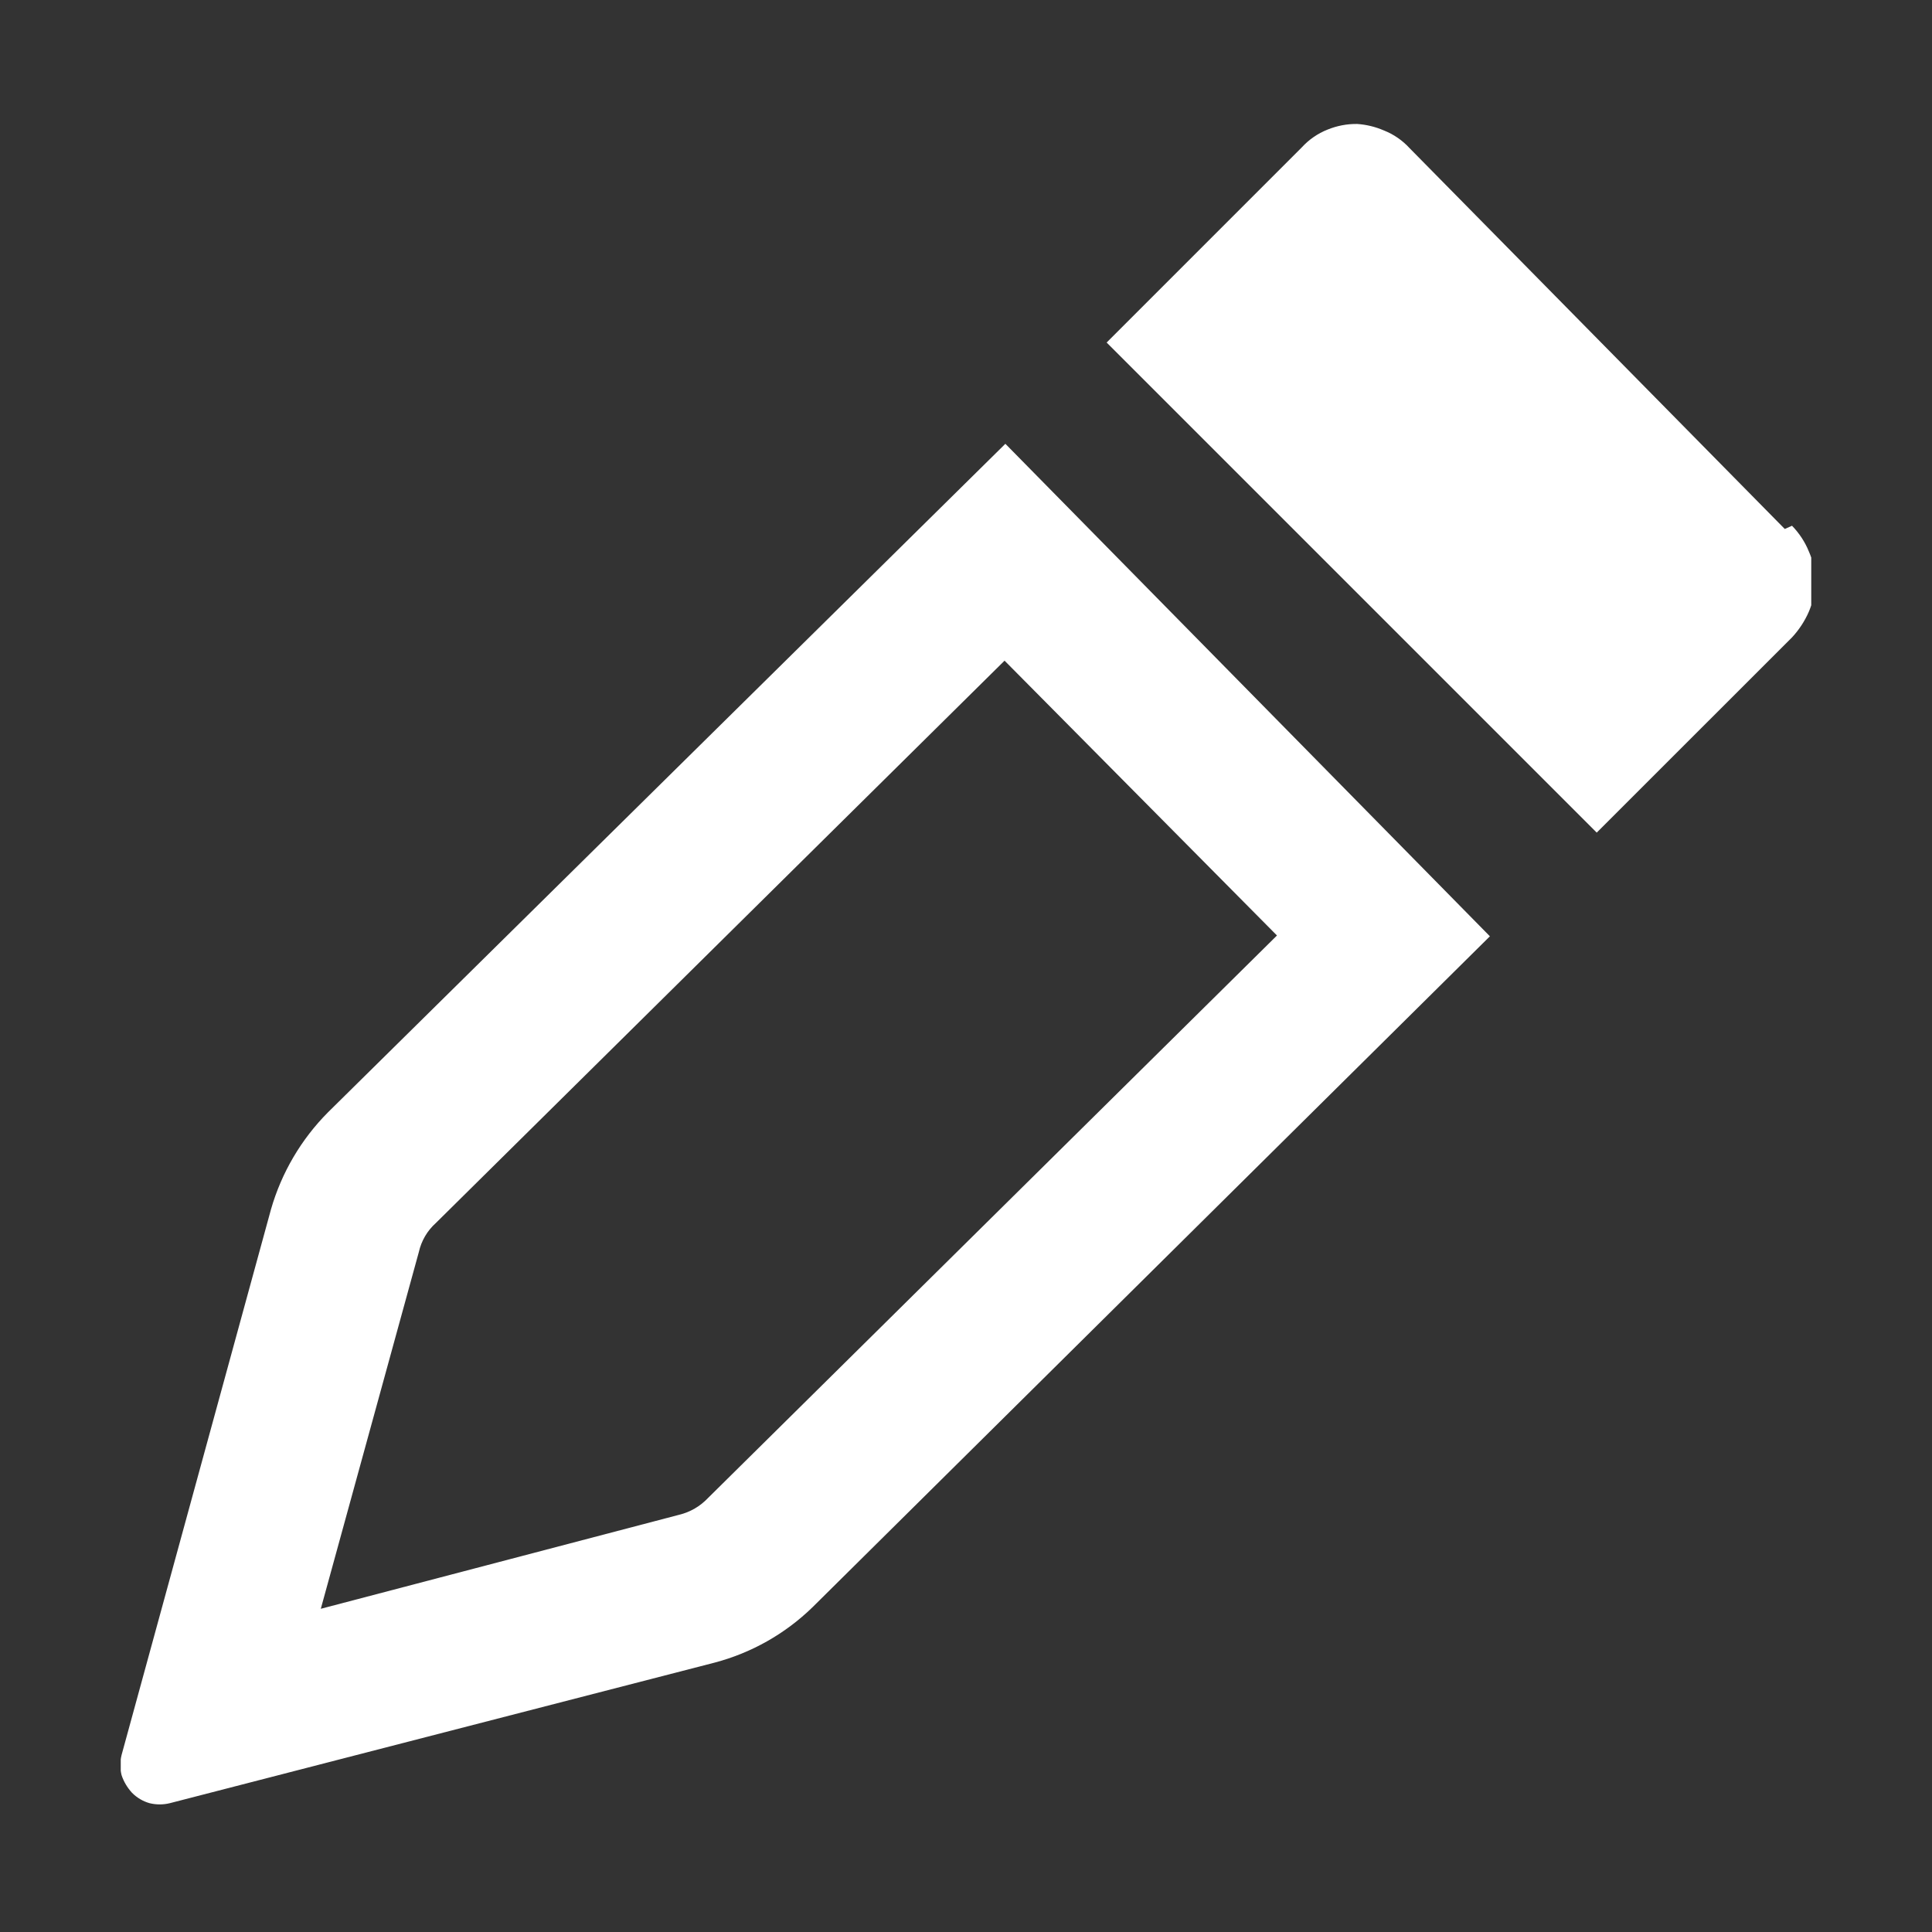 <svg width="24" height="24" viewBox="0 0 24 24" fill="none" xmlns="http://www.w3.org/2000/svg">
<rect x="0" y="0" width="24" height="24" fill="#333333" stroke="none"/>
<g clip-path="url(#clip0_437_1238)">
<path fill-rule="evenodd" clip-rule="evenodd" d="M12.489 5.513L4.075 13.817C3.741 14.153 3.497 14.568 3.366 15.024L1.51 21.802C1.49 21.884 1.49 21.969 1.51 22.051C1.537 22.133 1.582 22.207 1.64 22.271C1.701 22.332 1.776 22.377 1.859 22.4C1.941 22.42 2.027 22.42 2.109 22.4L8.876 20.654C9.335 20.533 9.754 20.296 10.094 19.965L18.508 11.631L12.489 5.513ZM5.203 15.553C5.234 15.415 5.307 15.289 5.413 15.194L12.479 8.207L15.863 11.621L8.796 18.608C8.699 18.711 8.574 18.784 8.437 18.817L3.985 19.985L5.203 15.553ZM22.171 6.571L17.51 1.84C17.421 1.743 17.312 1.668 17.19 1.62C17.086 1.575 16.974 1.548 16.861 1.54C16.734 1.538 16.609 1.562 16.491 1.61C16.37 1.658 16.261 1.733 16.172 1.83L13.747 4.255L19.835 10.343L22.261 7.918C22.348 7.824 22.419 7.716 22.47 7.599C22.521 7.479 22.548 7.35 22.55 7.219C22.549 7.092 22.522 6.966 22.47 6.85C22.422 6.731 22.35 6.623 22.261 6.531" fill="white"/>
</g>
<defs>
<clipPath id="clip0_437_1238">
<rect width="21" height="20.92" fill="white" transform="translate(1.5 1.54)"/>
</clipPath>
</defs>
</svg>
